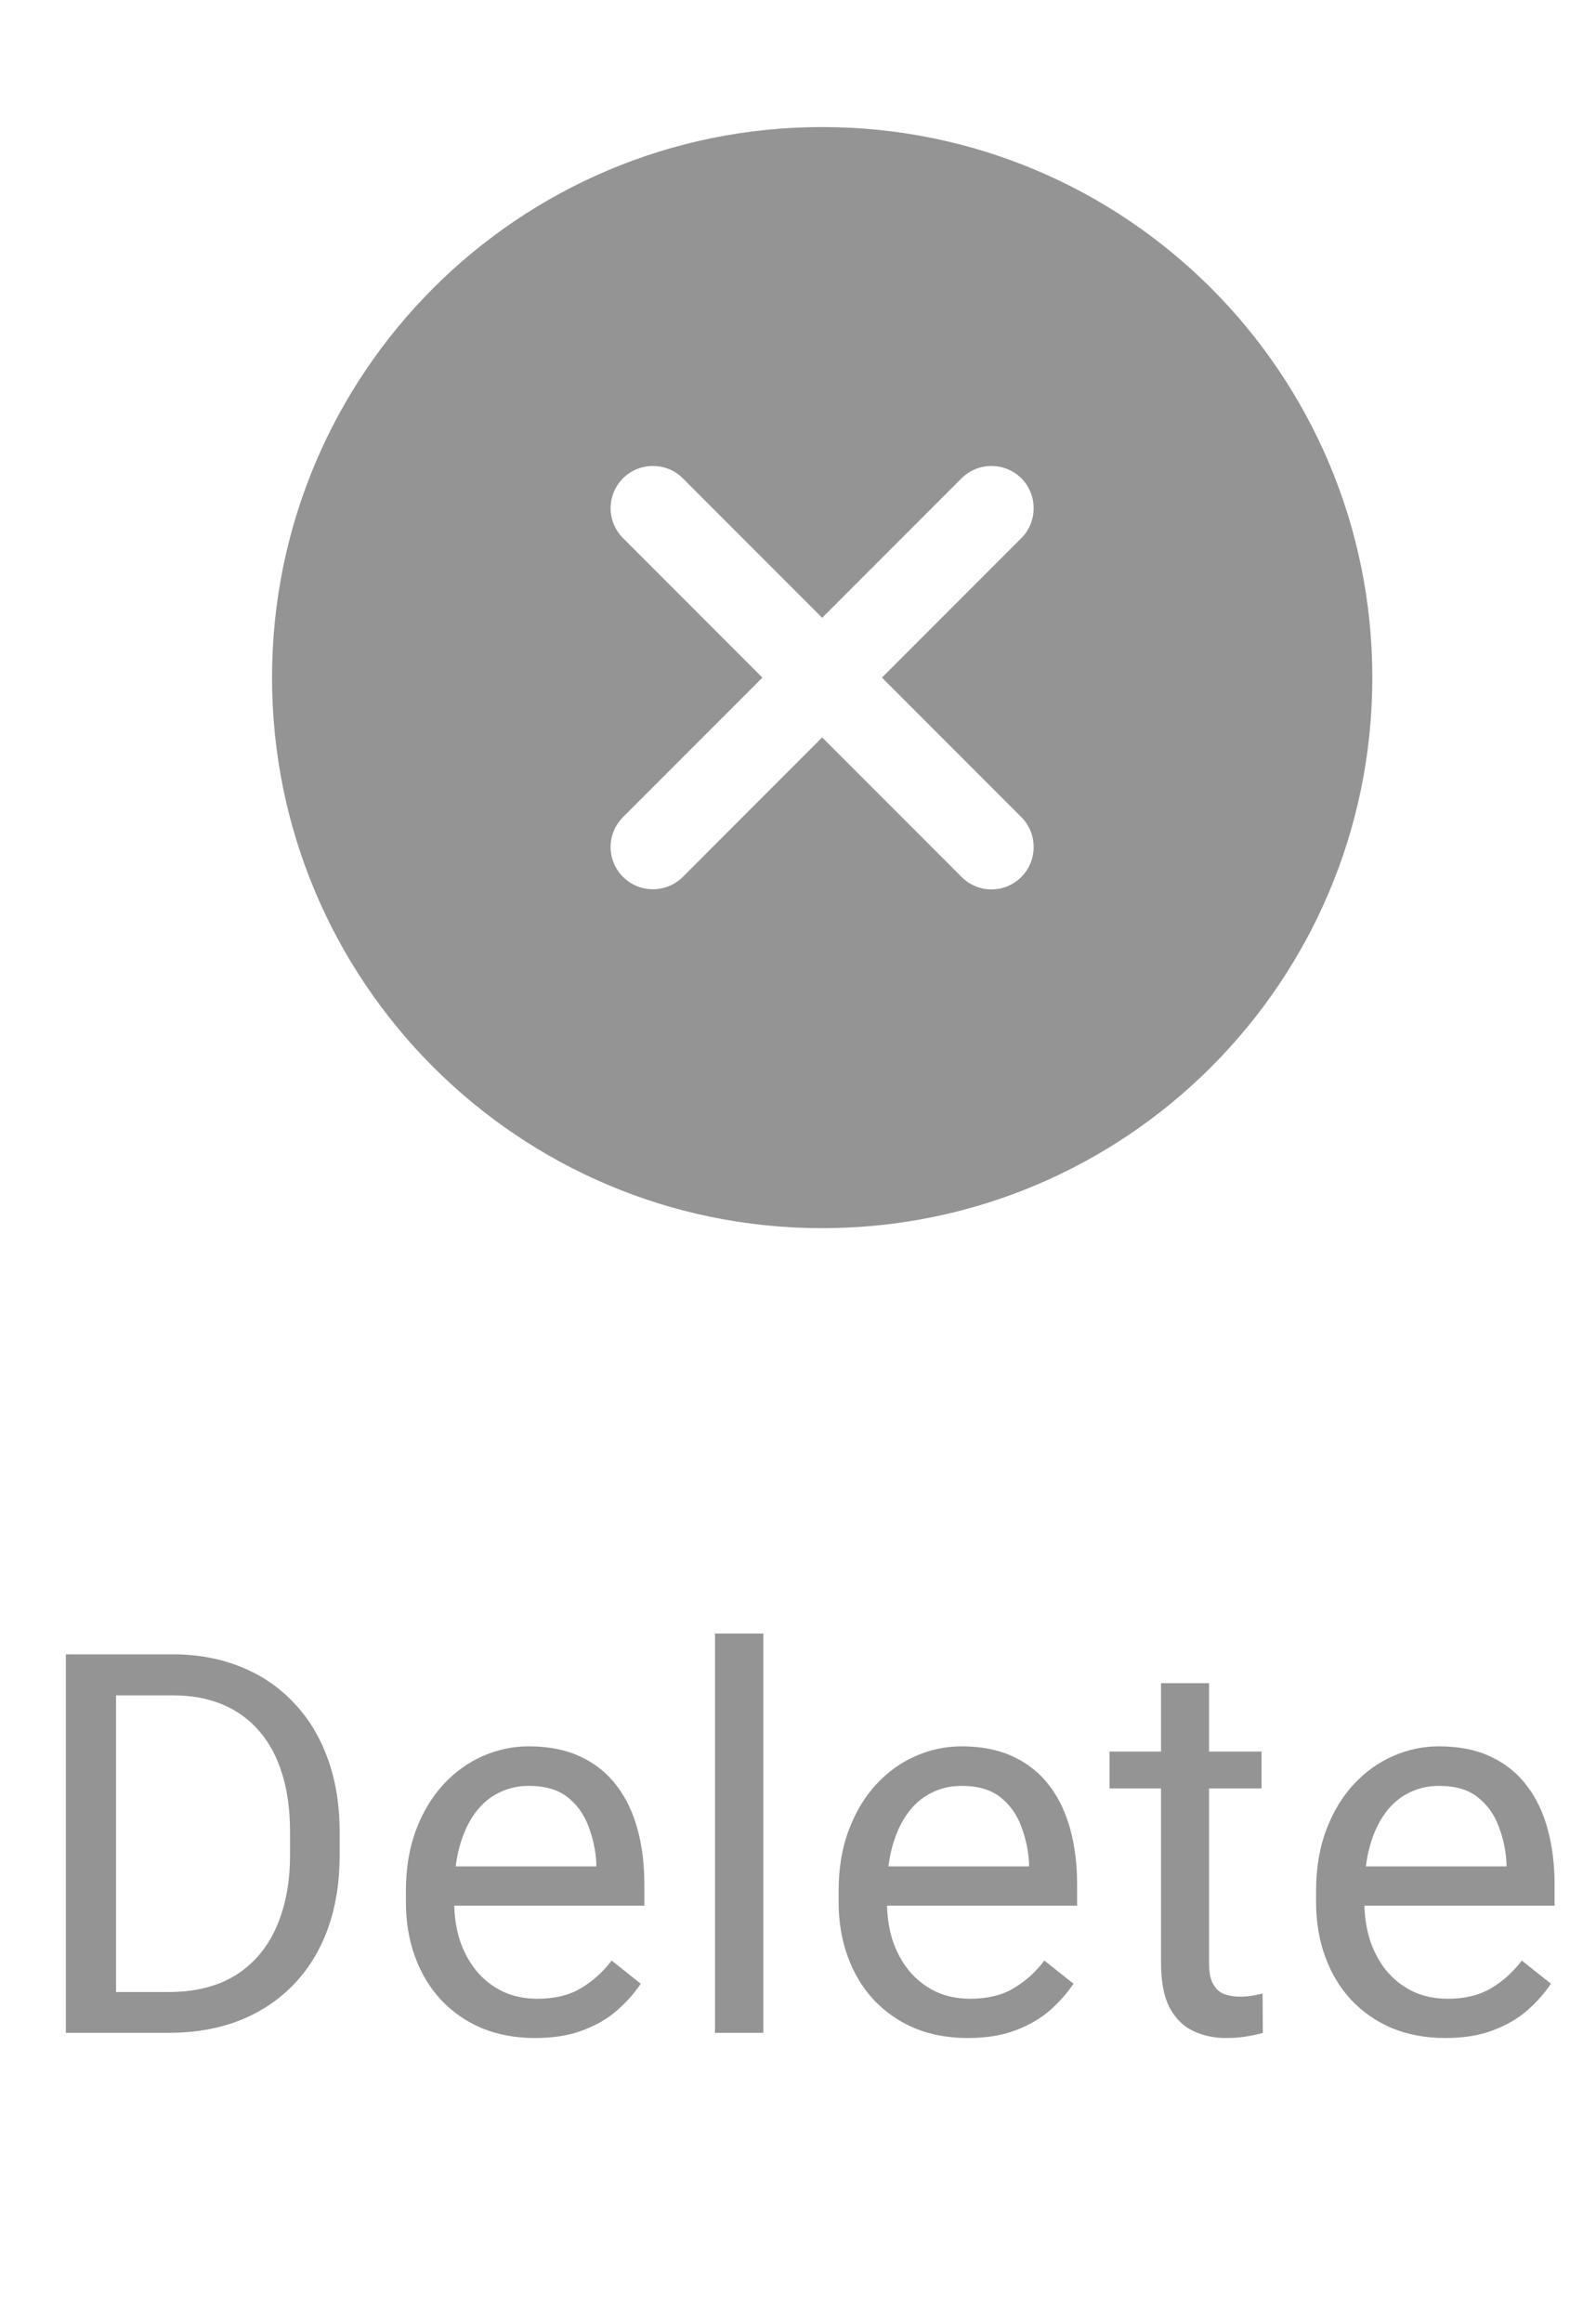 <svg width="33" height="48" viewBox="0 0 33 48" fill="none" xmlns="http://www.w3.org/2000/svg">
<path d="M3.478 42H1.846L1.856 41.157H3.478C4.037 41.157 4.502 41.04 4.875 40.808C5.247 40.571 5.527 40.242 5.713 39.819C5.902 39.393 5.997 38.895 5.997 38.326V37.848C5.997 37.401 5.944 37.003 5.836 36.656C5.729 36.305 5.571 36.009 5.364 35.77C5.156 35.526 4.902 35.342 4.601 35.216C4.304 35.091 3.962 35.028 3.575 35.028H1.813V34.18H3.575C4.087 34.18 4.554 34.266 4.977 34.438C5.399 34.606 5.763 34.851 6.067 35.173C6.375 35.492 6.611 35.879 6.776 36.334C6.941 36.785 7.023 37.293 7.023 37.859V38.326C7.023 38.892 6.941 39.402 6.776 39.857C6.611 40.308 6.373 40.693 6.062 41.012C5.754 41.33 5.381 41.576 4.945 41.748C4.511 41.916 4.023 42 3.478 42ZM2.399 34.18V42H1.362V34.18H2.399ZM11.062 42.107C10.658 42.107 10.29 42.039 9.961 41.903C9.635 41.764 9.354 41.569 9.118 41.318C8.885 41.067 8.706 40.77 8.581 40.426C8.455 40.083 8.393 39.706 8.393 39.298V39.073C8.393 38.6 8.462 38.179 8.602 37.81C8.742 37.438 8.932 37.123 9.171 36.865C9.411 36.607 9.684 36.412 9.988 36.28C10.292 36.147 10.607 36.081 10.933 36.081C11.348 36.081 11.707 36.153 12.007 36.296C12.312 36.439 12.561 36.64 12.754 36.898C12.947 37.152 13.091 37.453 13.184 37.8C13.277 38.144 13.323 38.52 13.323 38.928V39.373H8.983V38.562H12.33V38.487C12.315 38.23 12.262 37.979 12.168 37.735C12.079 37.492 11.936 37.291 11.739 37.134C11.542 36.976 11.273 36.898 10.933 36.898C10.708 36.898 10.5 36.946 10.31 37.042C10.12 37.136 9.957 37.275 9.821 37.461C9.685 37.648 9.58 37.875 9.504 38.144C9.429 38.412 9.392 38.722 9.392 39.073V39.298C9.392 39.574 9.429 39.834 9.504 40.077C9.583 40.317 9.696 40.528 9.843 40.711C9.993 40.894 10.174 41.037 10.385 41.141C10.6 41.245 10.844 41.296 11.116 41.296C11.467 41.296 11.764 41.225 12.007 41.081C12.251 40.938 12.464 40.747 12.647 40.507L13.248 40.985C13.123 41.175 12.963 41.355 12.77 41.527C12.577 41.699 12.339 41.839 12.056 41.946C11.776 42.054 11.445 42.107 11.062 42.107ZM15.783 33.75V42H14.784V33.75H15.783ZM20.01 42.107C19.605 42.107 19.238 42.039 18.909 41.903C18.583 41.764 18.302 41.569 18.066 41.318C17.833 41.067 17.654 40.77 17.529 40.426C17.403 40.083 17.34 39.706 17.34 39.298V39.073C17.34 38.6 17.41 38.179 17.55 37.81C17.69 37.438 17.879 37.123 18.119 36.865C18.359 36.607 18.631 36.412 18.936 36.28C19.24 36.147 19.555 36.081 19.881 36.081C20.296 36.081 20.654 36.153 20.955 36.296C21.26 36.439 21.508 36.64 21.702 36.898C21.895 37.152 22.038 37.453 22.131 37.8C22.225 38.144 22.271 38.52 22.271 38.928V39.373H17.931V38.562H21.277V38.487C21.263 38.23 21.209 37.979 21.116 37.735C21.027 37.492 20.884 37.291 20.687 37.134C20.49 36.976 20.221 36.898 19.881 36.898C19.655 36.898 19.448 36.946 19.258 37.042C19.068 37.136 18.905 37.275 18.769 37.461C18.633 37.648 18.527 37.875 18.452 38.144C18.377 38.412 18.34 38.722 18.34 39.073V39.298C18.34 39.574 18.377 39.834 18.452 40.077C18.531 40.317 18.644 40.528 18.791 40.711C18.941 40.894 19.122 41.037 19.333 41.141C19.548 41.245 19.791 41.296 20.064 41.296C20.415 41.296 20.712 41.225 20.955 41.081C21.199 40.938 21.412 40.747 21.594 40.507L22.196 40.985C22.071 41.175 21.911 41.355 21.718 41.527C21.525 41.699 21.286 41.839 21.004 41.946C20.724 42.054 20.393 42.107 20.01 42.107ZM26.084 36.188V36.951H22.942V36.188H26.084ZM24.006 34.776H24.999V40.56C24.999 40.758 25.03 40.906 25.091 41.006C25.152 41.107 25.23 41.173 25.327 41.205C25.424 41.237 25.528 41.253 25.639 41.253C25.721 41.253 25.807 41.246 25.896 41.232C25.989 41.214 26.059 41.2 26.106 41.189L26.111 42C26.032 42.025 25.929 42.048 25.8 42.07C25.674 42.095 25.522 42.107 25.343 42.107C25.1 42.107 24.876 42.059 24.672 41.962C24.468 41.866 24.305 41.705 24.183 41.479C24.065 41.25 24.006 40.942 24.006 40.555V34.776ZM29.881 42.107C29.477 42.107 29.11 42.039 28.78 41.903C28.455 41.764 28.174 41.569 27.937 41.318C27.704 41.067 27.525 40.77 27.4 40.426C27.275 40.083 27.212 39.706 27.212 39.298V39.073C27.212 38.6 27.282 38.179 27.422 37.81C27.561 37.438 27.751 37.123 27.991 36.865C28.231 36.607 28.503 36.412 28.807 36.28C29.112 36.147 29.427 36.081 29.753 36.081C30.168 36.081 30.526 36.153 30.827 36.296C31.131 36.439 31.38 36.64 31.573 36.898C31.767 37.152 31.91 37.453 32.003 37.8C32.096 38.144 32.143 38.52 32.143 38.928V39.373H27.803V38.562H31.149V38.487C31.135 38.23 31.081 37.979 30.988 37.735C30.898 37.492 30.755 37.291 30.558 37.134C30.361 36.976 30.093 36.898 29.753 36.898C29.527 36.898 29.319 36.946 29.13 37.042C28.94 37.136 28.777 37.275 28.641 37.461C28.505 37.648 28.399 37.875 28.324 38.144C28.249 38.412 28.211 38.722 28.211 39.073V39.298C28.211 39.574 28.249 39.834 28.324 40.077C28.403 40.317 28.515 40.528 28.662 40.711C28.813 40.894 28.994 41.037 29.205 41.141C29.42 41.245 29.663 41.296 29.935 41.296C30.286 41.296 30.583 41.225 30.827 41.081C31.07 40.938 31.283 40.747 31.466 40.507L32.068 40.985C31.942 41.175 31.783 41.355 31.59 41.527C31.396 41.699 31.158 41.839 30.875 41.946C30.596 42.054 30.265 42.107 29.881 42.107Z" fill="#949494"/>
<path d="M17 2.625C10.716 2.625 5.625 7.716 5.625 14C5.625 20.284 10.716 25.375 17 25.375C23.284 25.375 28.375 20.284 28.375 14C28.375 7.716 23.284 2.625 17 2.625ZM19.882 18.118L17 15.236L14.118 18.118C13.779 18.457 13.221 18.457 12.882 18.118C12.713 17.948 12.625 17.724 12.625 17.5C12.625 17.276 12.713 17.052 12.882 16.882L15.764 14L12.882 11.118C12.713 10.948 12.625 10.724 12.625 10.5C12.625 10.276 12.713 10.052 12.882 9.882C13.221 9.543 13.779 9.543 14.118 9.882L17 12.764L19.882 9.882C20.221 9.543 20.779 9.543 21.118 9.882C21.457 10.221 21.457 10.779 21.118 11.118L18.236 14L21.118 16.882C21.457 17.221 21.457 17.779 21.118 18.118C20.779 18.462 20.221 18.462 19.882 18.118Z" fill="#949494"/>
</svg>

